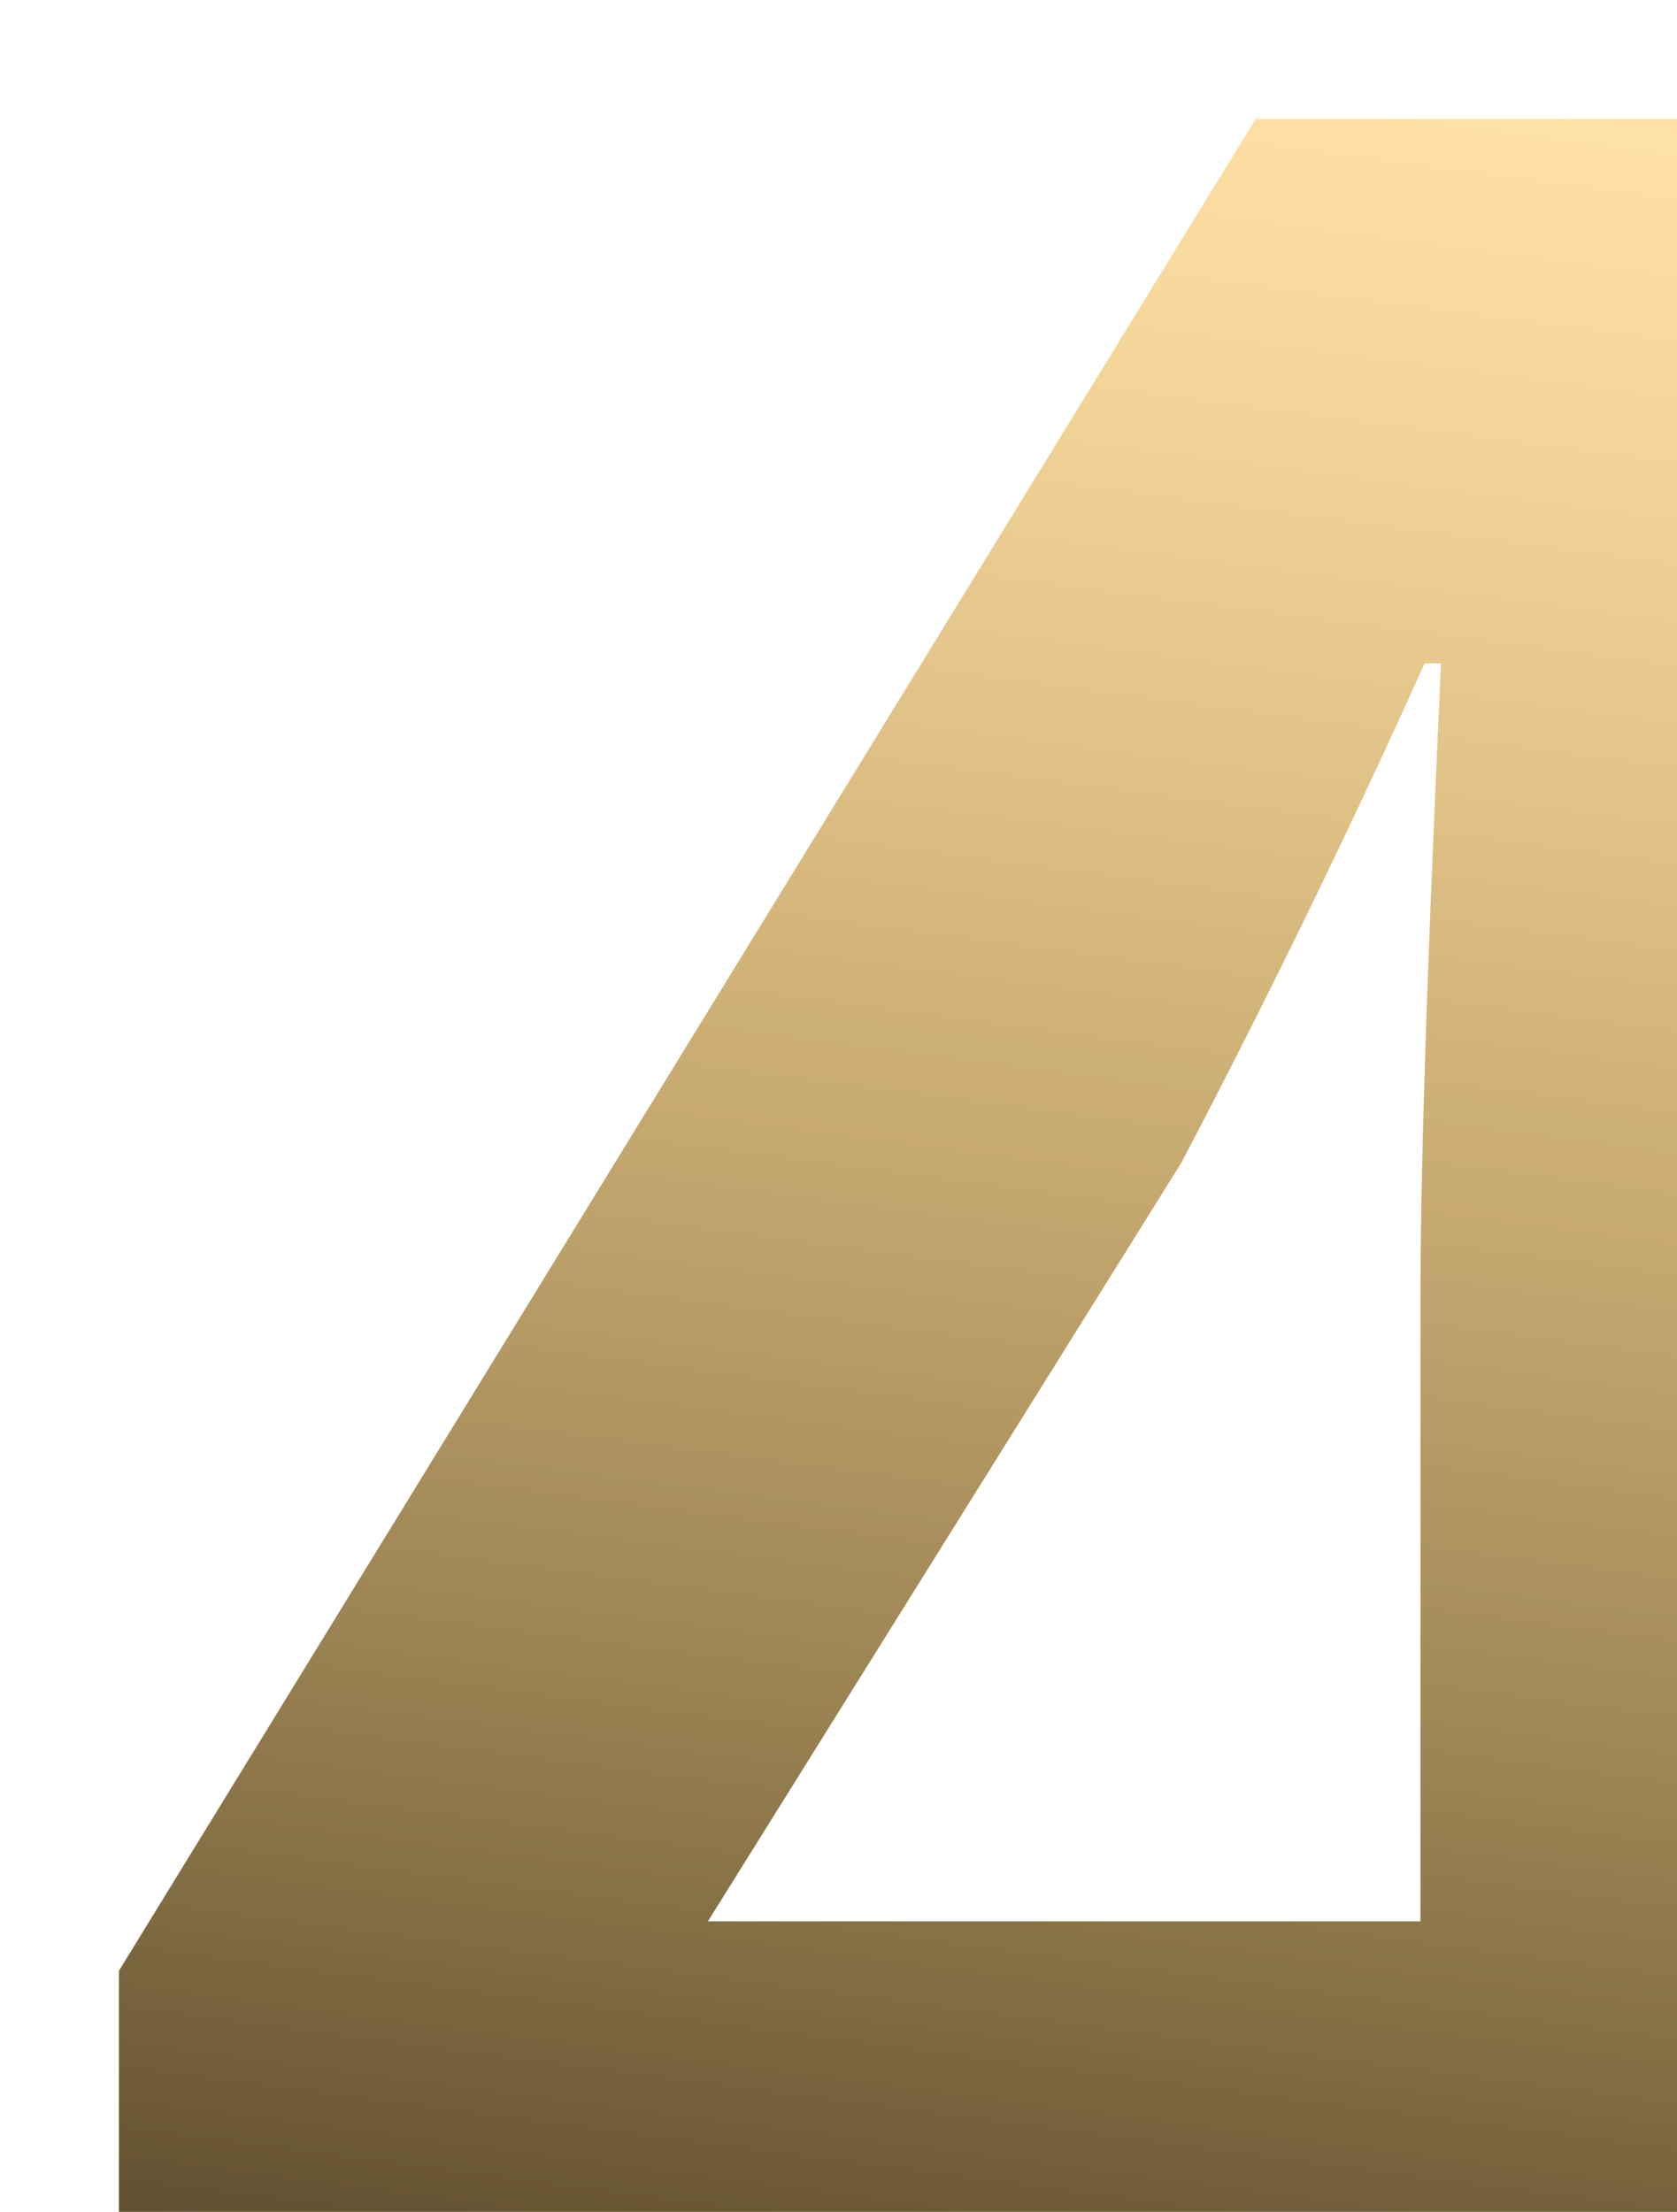 <svg width="141" height="186" viewBox="0 0 141 186" fill="none" xmlns="http://www.w3.org/2000/svg">
<g filter="url(#filter0_f_888_1173)">
<path d="M59.52 161.564H119.43V109.193C119.43 94.279 120.468 71.042 121.161 55.781H119.776C113.543 69.654 106.617 83.874 99.344 97.748L59.52 161.564ZM119.43 267V200.409H10V165.726L105.578 10H166.872V161.564H197V200.409H166.872V267H119.43Z" fill="url(#paint0_linear_888_1173)"/>
</g>
<defs>
<filter id="filter0_f_888_1173" x="0" y="0" width="207" height="277" filterUnits="userSpaceOnUse" color-interpolation-filters="sRGB">
<feFlood flood-opacity="0" result="BackgroundImageFix"/>
<feBlend mode="normal" in="SourceGraphic" in2="BackgroundImageFix" result="shape"/>
<feGaussianBlur stdDeviation="5" result="effect1_foregroundBlur_888_1173"/>
</filter>
<linearGradient id="paint0_linear_888_1173" x1="137.183" y1="10" x2="103.42" y2="266.989" gradientUnits="userSpaceOnUse">
<stop stop-color="#FFB526" stop-opacity="0.4"/>
<stop offset="1"/>
</linearGradient>
</defs>
</svg>

